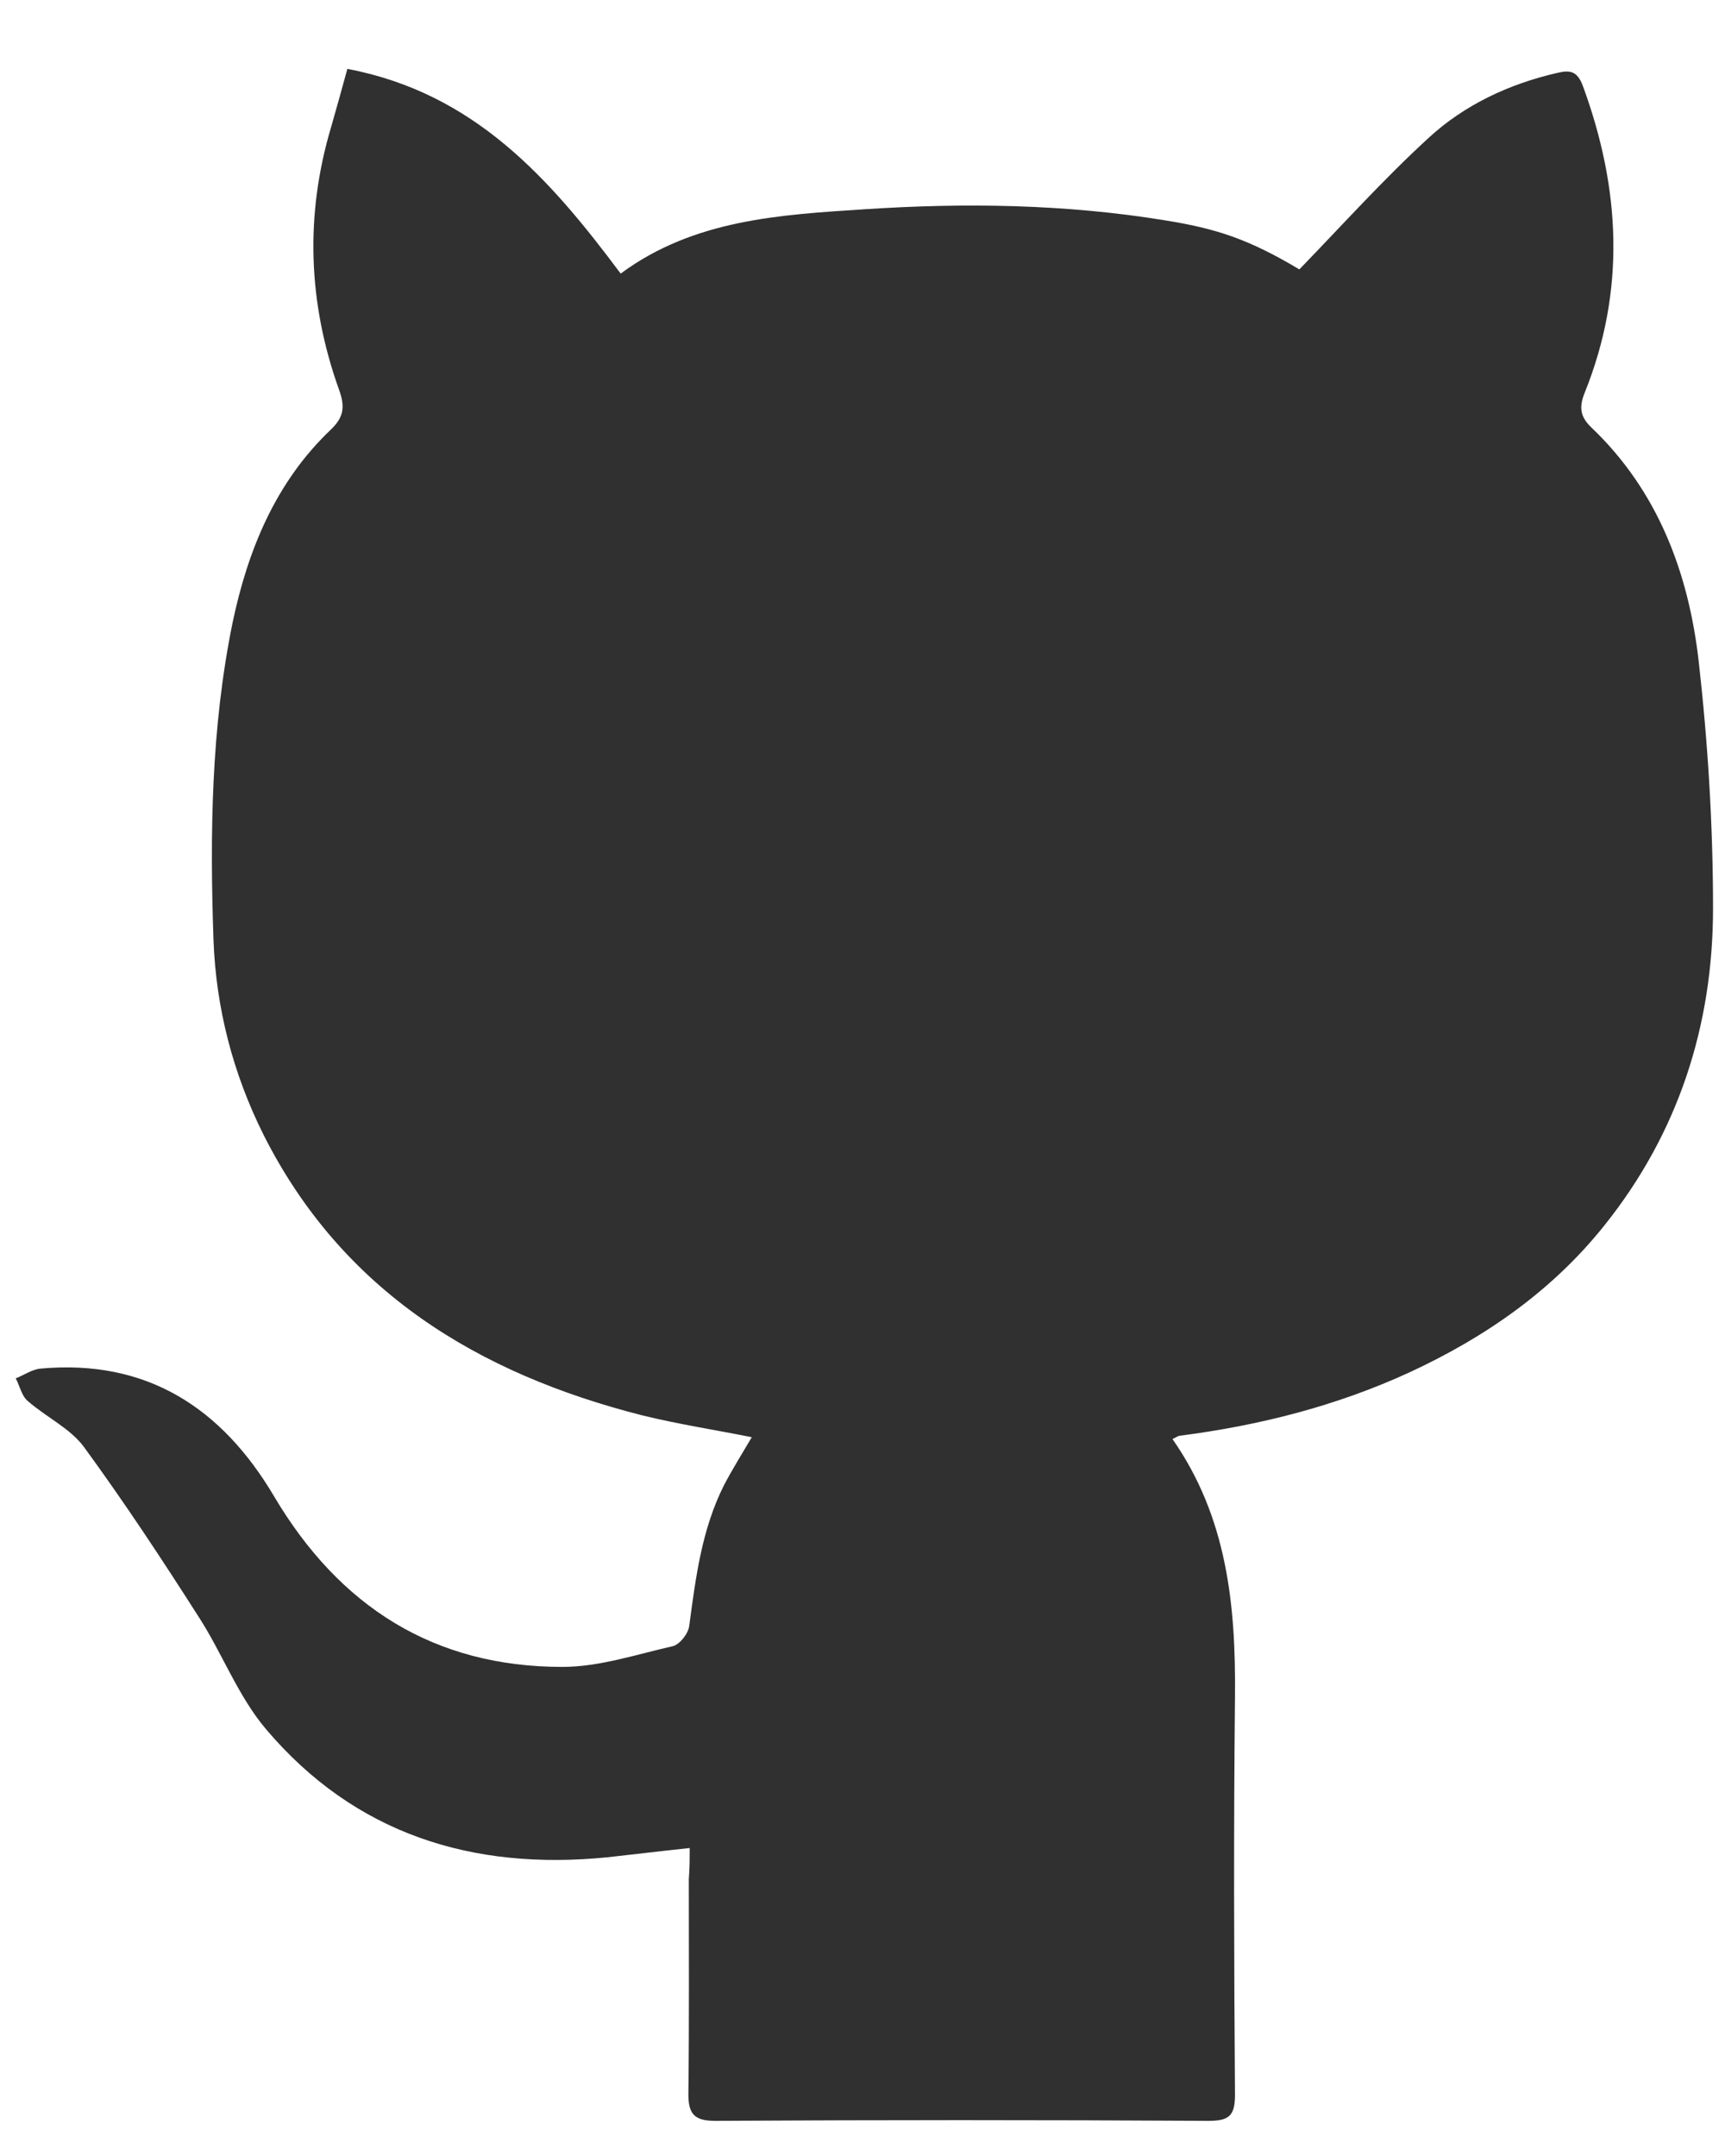 <svg width="16" height="20" viewBox="0 0 16 20" fill="none" xmlns="http://www.w3.org/2000/svg">
<path d="M6.397 17.143C6.114 17.173 5.873 17.203 5.633 17.229C4.382 17.354 3.291 17.014 2.466 16.039C2.208 15.734 2.062 15.338 1.843 14.999C1.503 14.466 1.155 13.938 0.781 13.426C0.653 13.25 0.429 13.147 0.257 12.996C0.201 12.949 0.184 12.859 0.146 12.786C0.223 12.756 0.296 12.704 0.373 12.696C1.362 12.605 2.058 13.061 2.543 13.882C3.149 14.904 4.026 15.463 5.216 15.463C5.56 15.463 5.903 15.347 6.243 15.27C6.307 15.252 6.385 15.153 6.393 15.081C6.453 14.634 6.509 14.187 6.715 13.778C6.793 13.628 6.883 13.486 6.973 13.332C6.625 13.263 6.29 13.211 5.959 13.13C4.434 12.743 3.175 11.978 2.444 10.526C2.161 9.959 2.002 9.348 1.98 8.713C1.946 7.733 1.959 6.749 2.156 5.782C2.298 5.103 2.556 4.471 3.072 3.982C3.183 3.874 3.205 3.78 3.145 3.616C2.857 2.813 2.827 1.996 3.072 1.176C3.123 1 3.171 0.823 3.222 0.639C4.399 0.862 5.1 1.657 5.757 2.538C6.436 2.035 7.24 1.992 8.022 1.941C8.95 1.88 9.882 1.893 10.806 2.044C11.287 2.121 11.584 2.22 12.052 2.499C12.456 2.082 12.834 1.661 13.251 1.279C13.582 0.974 13.994 0.78 14.441 0.677C14.566 0.647 14.63 0.66 14.682 0.798C15.03 1.747 15.081 2.693 14.699 3.642C14.647 3.771 14.652 3.861 14.759 3.964C15.378 4.553 15.662 5.314 15.756 6.134C15.842 6.895 15.889 7.66 15.889 8.425C15.889 9.512 15.567 10.509 14.884 11.364C14.402 11.97 13.78 12.403 13.075 12.73C12.392 13.044 11.678 13.224 10.939 13.319C10.922 13.323 10.905 13.336 10.875 13.349C11.382 14.075 11.463 14.891 11.455 15.738C11.442 16.971 11.446 18.2 11.455 19.433C11.455 19.627 11.399 19.674 11.21 19.674C9.685 19.665 8.159 19.665 6.634 19.674C6.445 19.674 6.385 19.614 6.385 19.429C6.393 18.763 6.389 18.097 6.389 17.431C6.397 17.332 6.397 17.246 6.397 17.143Z" fill="#303030"/>
</svg>
